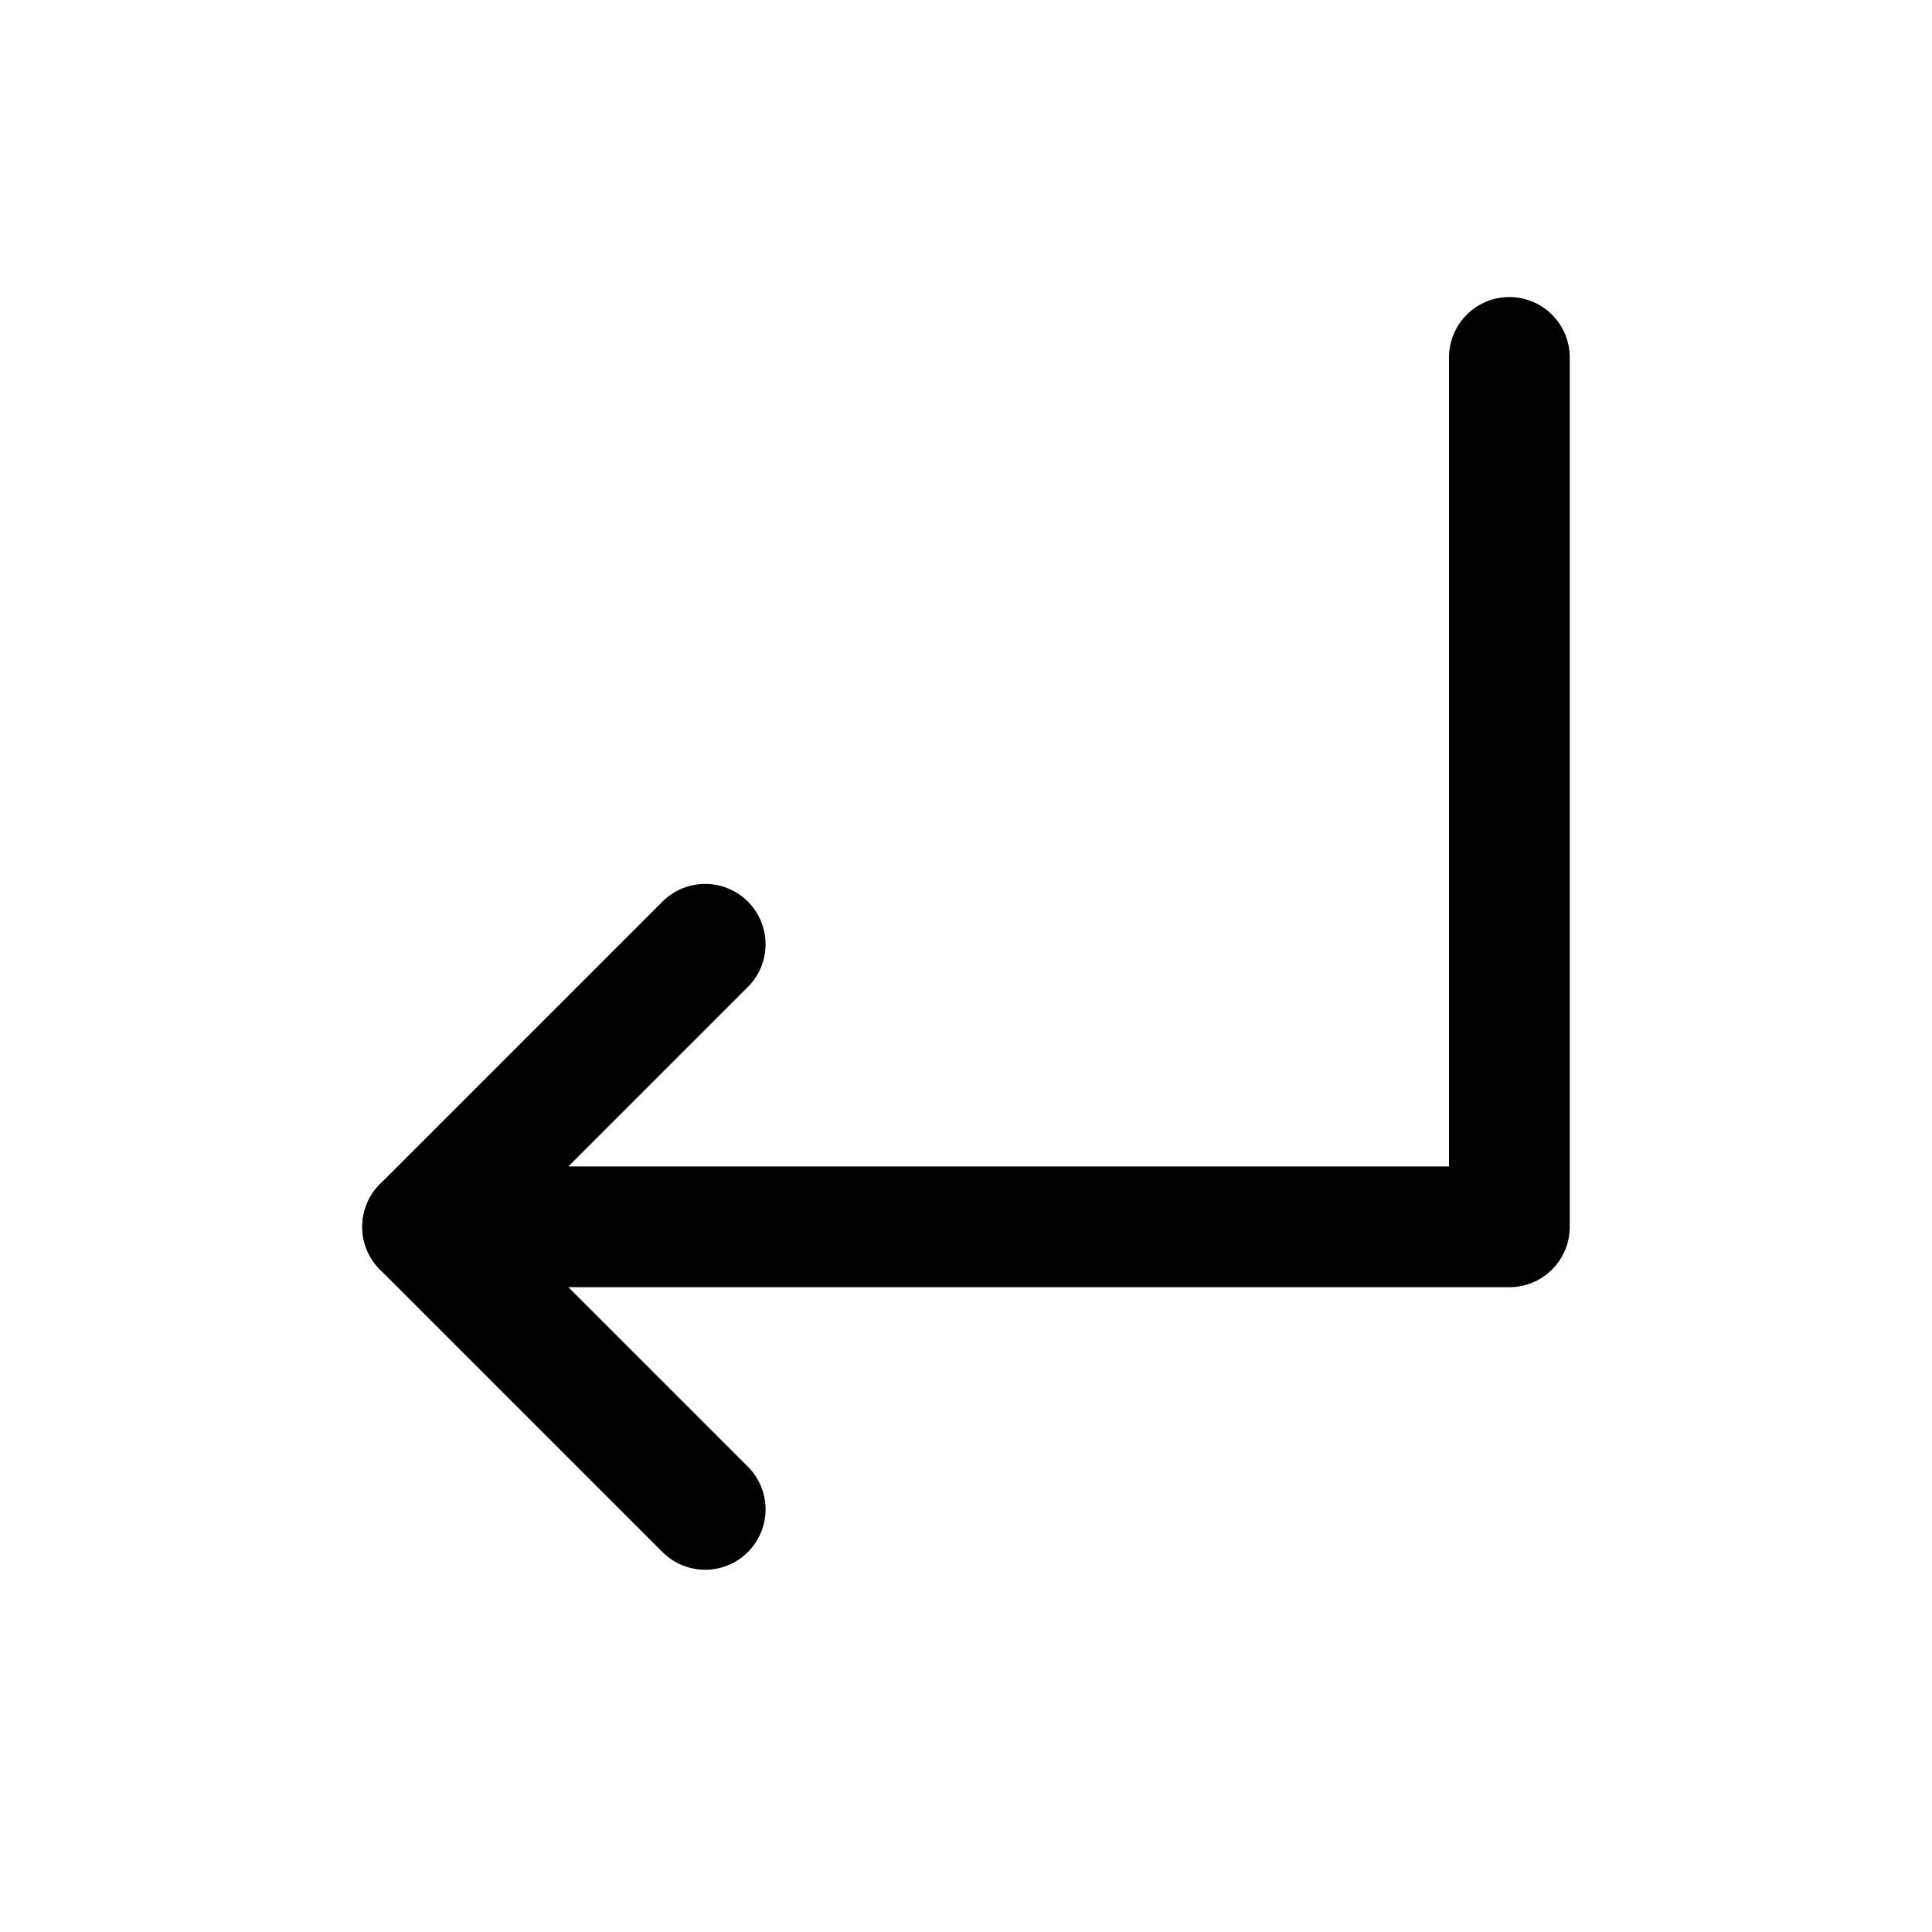 <svg width="32" height="32" viewBox="0 0 32 32" fill="none" xmlns="http://www.w3.org/2000/svg">
<path d="M11.68 25L7 20.32L11.68 15.64" stroke="black" stroke-width="2" stroke-miterlimit="10" stroke-linecap="round" stroke-linejoin="round"/>
<path d="M25 5.92L25 20.32L7 20.32" stroke="black" stroke-width="2" stroke-miterlimit="10" stroke-linecap="round" stroke-linejoin="round"/>
</svg>
